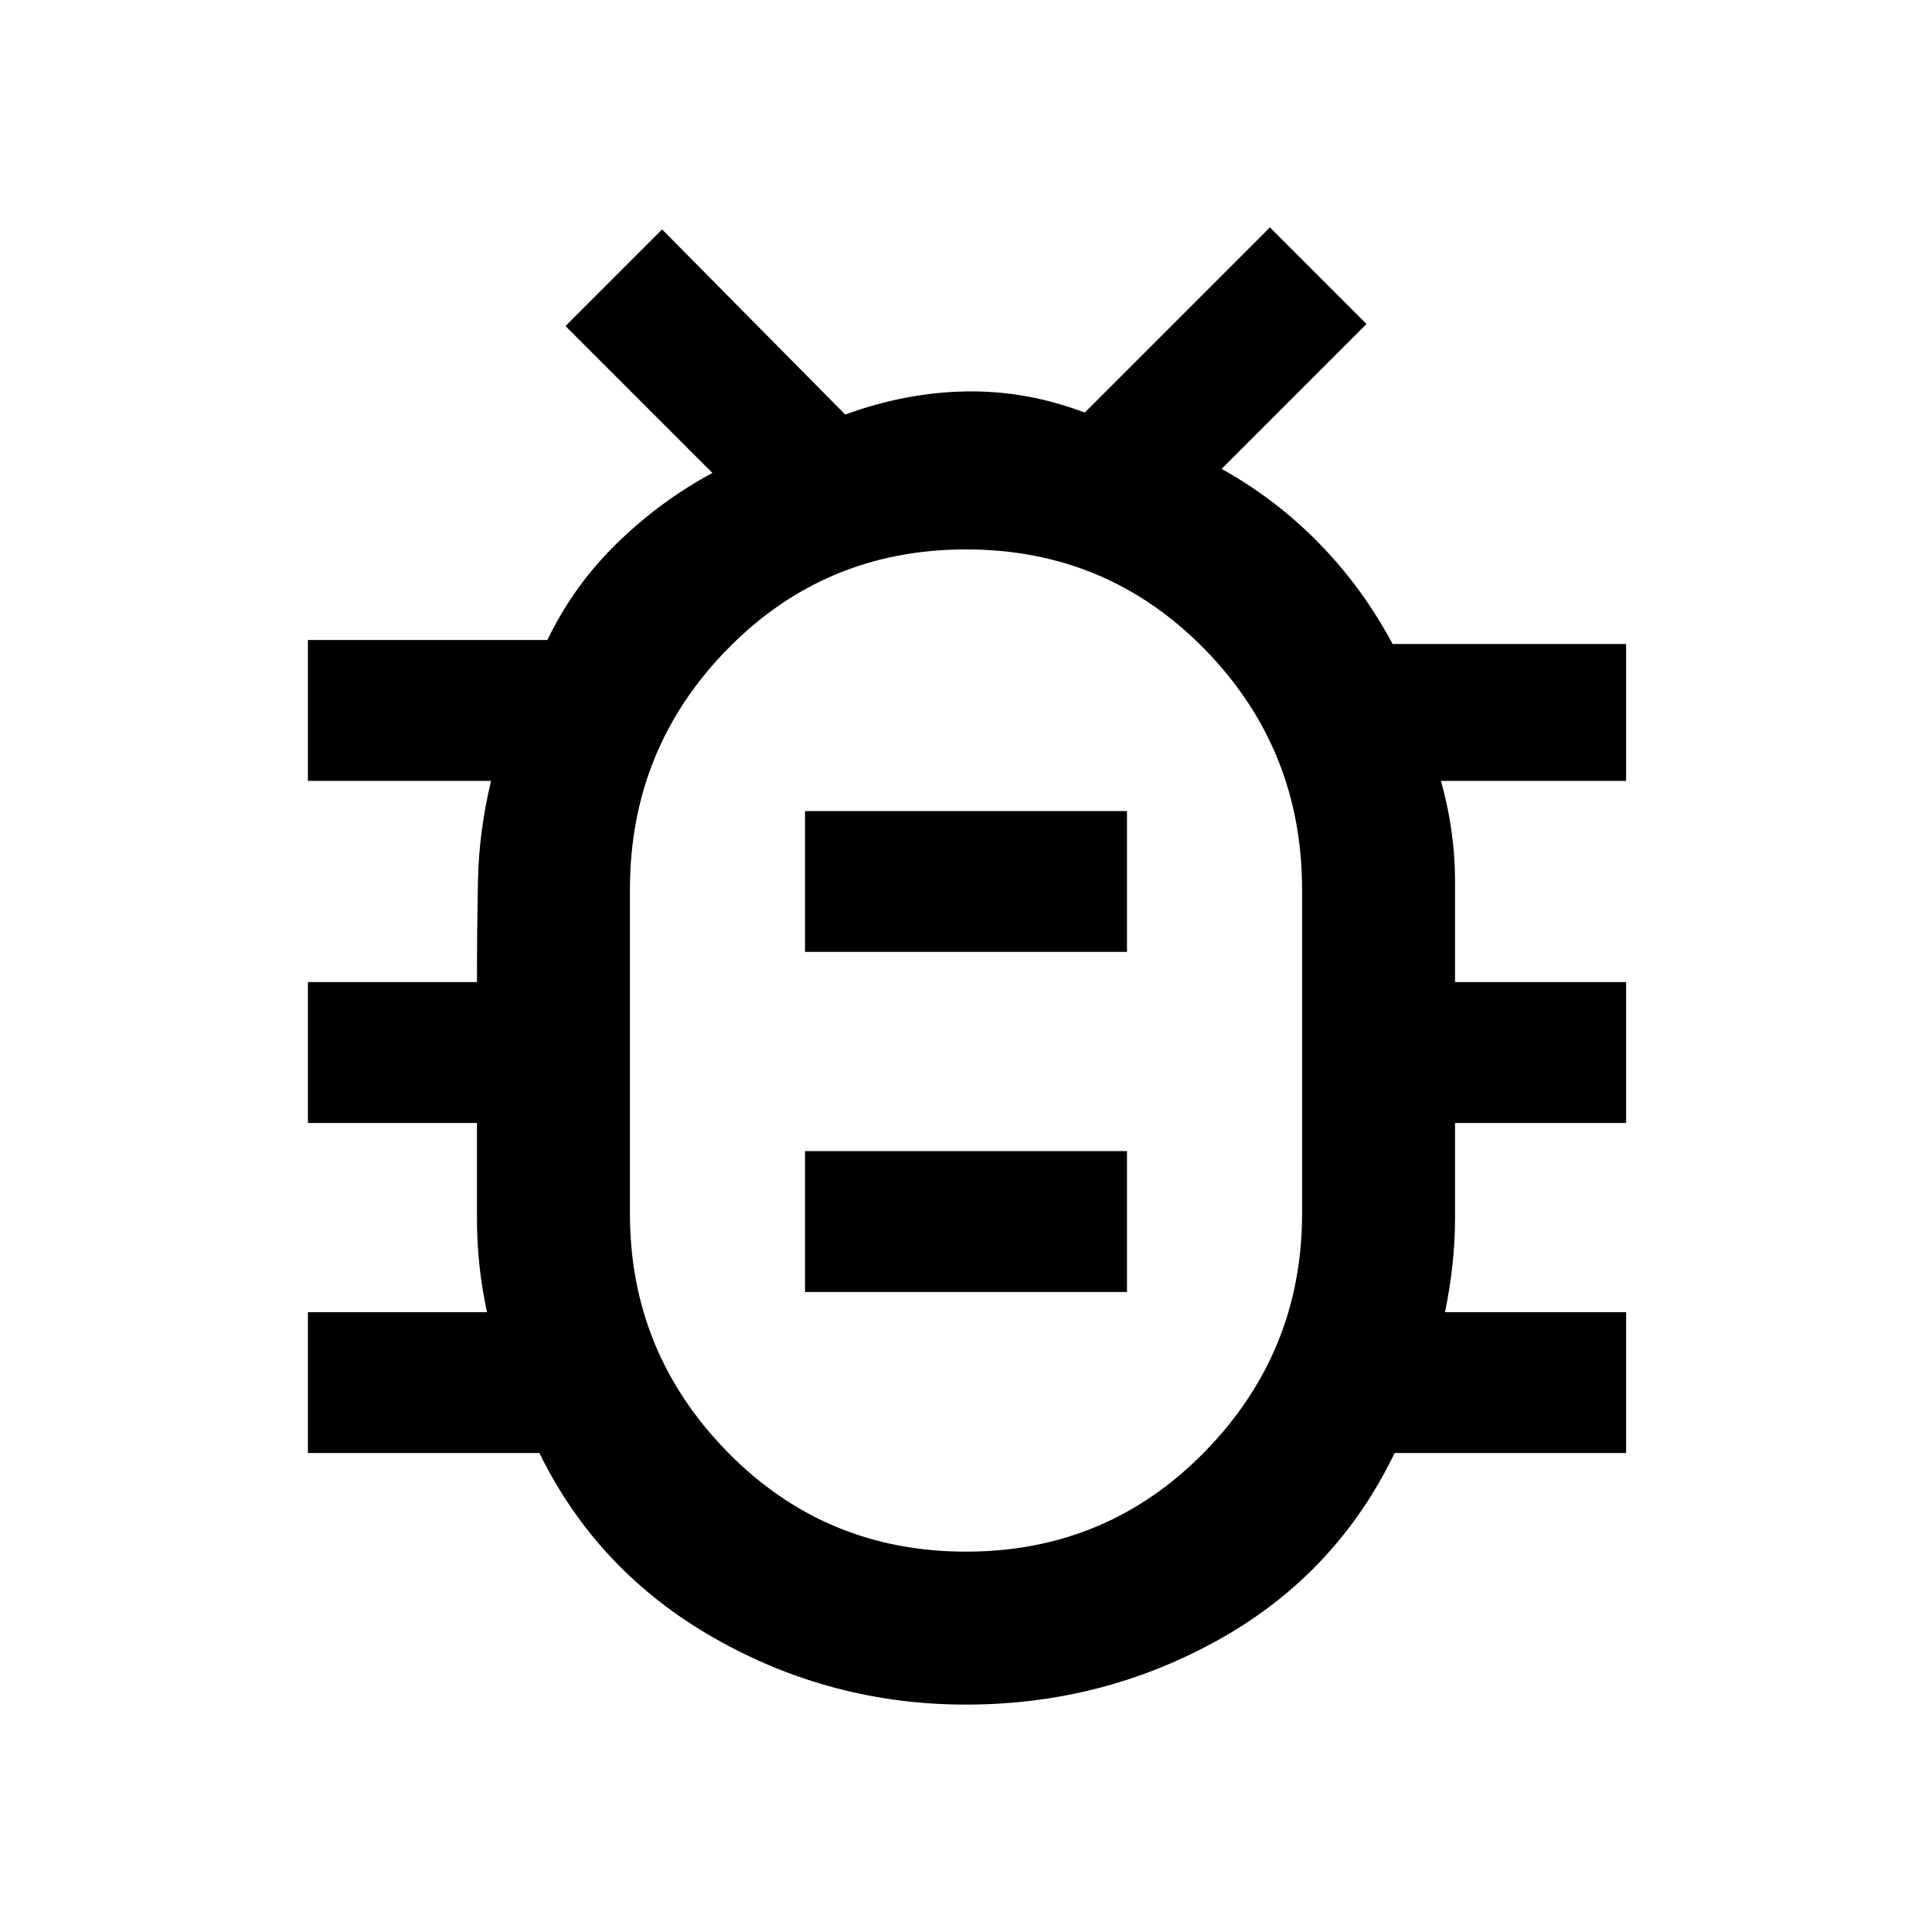 <svg xmlns="http://www.w3.org/2000/svg" height="40" width="40"><path d="M20 35.292q-2.792 0-5.208-1.375-2.417-1.375-3.625-3.834H6.375v-2.916h3.708q-.208-.959-.208-1.938V23.25h-3.5v-2.917h3.5q0-1.083.021-2.104.021-1.021.271-2.062H6.375V13.25h4.958q.542-1.125 1.438-2 .896-.875 1.979-1.458L11.708 6.75l2-2L17.5 8.583q1.25-.458 2.5-.479 1.25-.021 2.458.438l3.834-3.834 2 2-3 3q1.125.625 2.02 1.542.896.917 1.521 2.083h4.834v2.834h-3.834q.292 1.041.292 2.062v2.104h3.542v2.917h-3.542v1.958q0 .959-.208 1.959h3.75v2.916h-4.792q-1.208 2.5-3.625 3.855-2.417 1.354-5.25 1.354Zm0-3.167q2.917 0 4.938-2.063 2.02-2.062 2.02-4.937v-6.708q0-2.917-2.02-4.979-2.021-2.063-4.938-2.063t-4.938 2.063q-2.02 2.062-2.02 4.979v6.708q0 2.875 2.02 4.937 2.021 2.063 4.938 2.063Zm-3.333-5.375h6.666v-2.917h-6.666Zm0-7.042h6.666v-2.916h-6.666ZM20 21.75h.021H20h.021H20h.021H20h.021H20Z"/></svg>